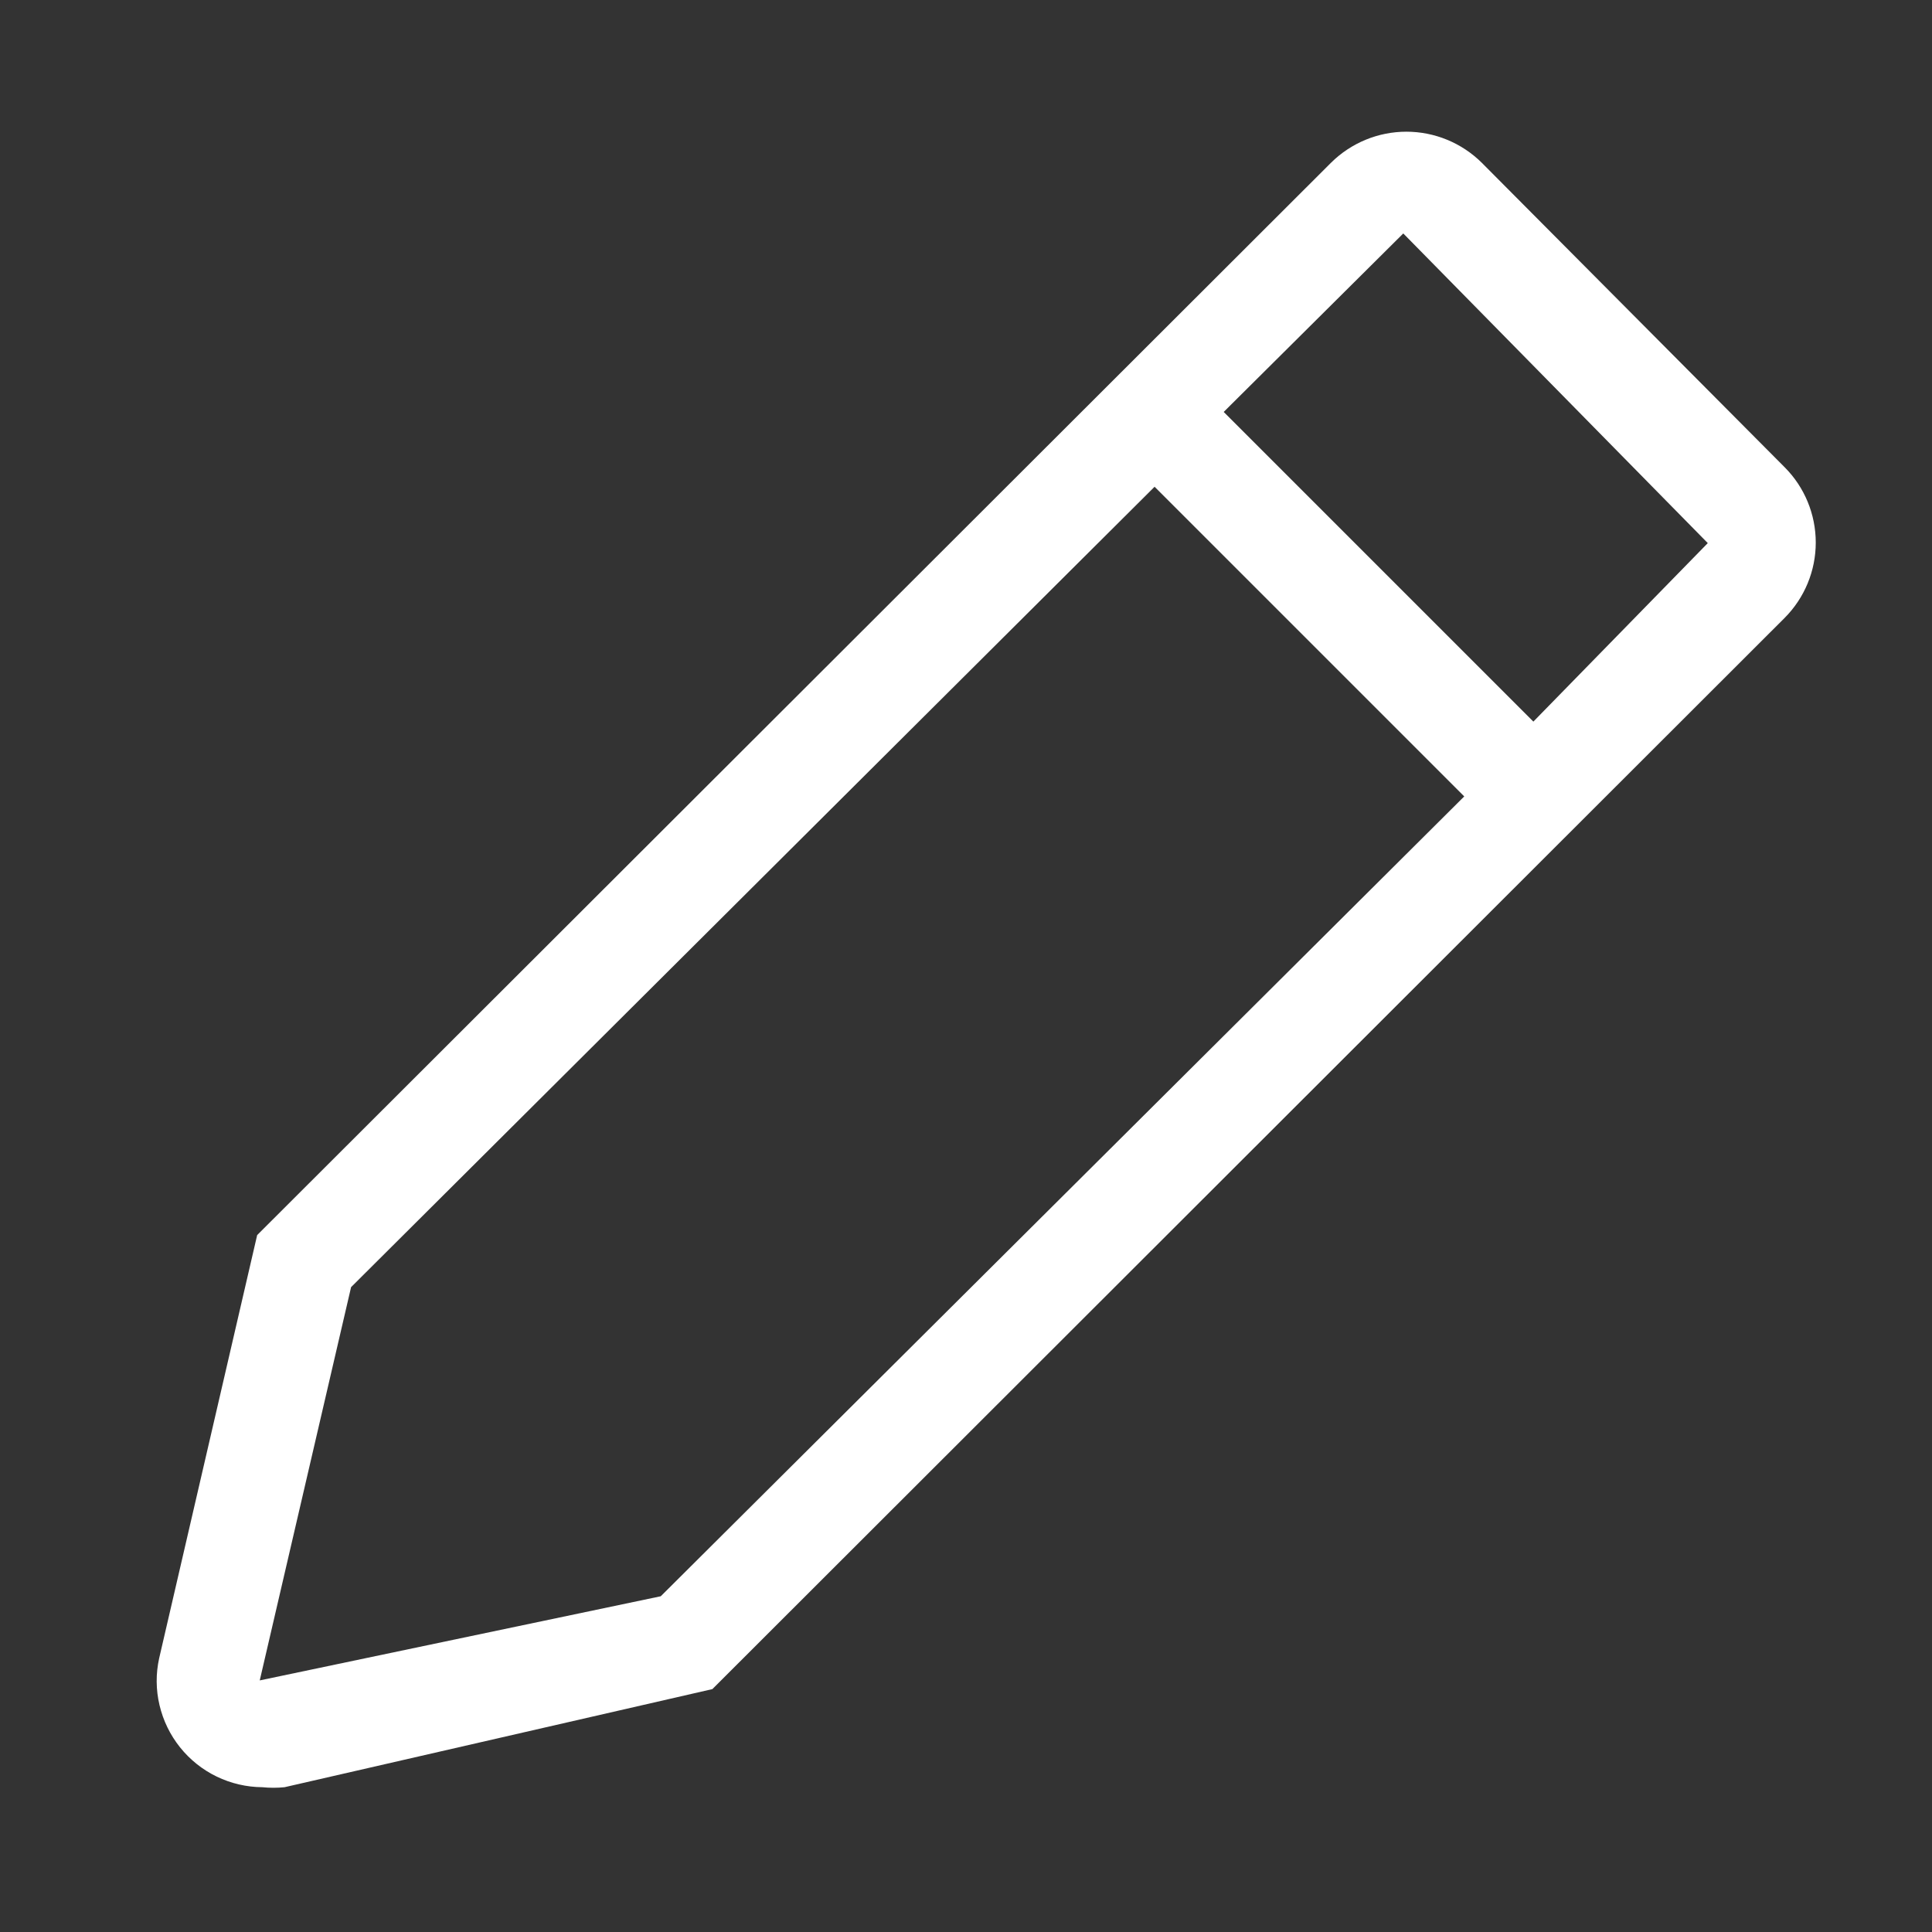 <svg width="18" height="18" viewBox="0 0 18 18" fill="none" xmlns="http://www.w3.org/2000/svg">
<rect x="0" y="0" width="18" height="18" fill="#333333" stroke="none"/>
<g clip-path="url(#clip0_3366_6176)">
<path d="M16.627 4.353L13.805 1.516C13.618 1.331 13.366 1.227 13.103 1.227C12.84 1.227 12.588 1.331 12.401 1.516L2.396 11.507L1.483 15.449C1.451 15.593 1.452 15.742 1.486 15.886C1.52 16.03 1.585 16.164 1.677 16.279C1.769 16.394 1.886 16.488 2.019 16.552C2.151 16.616 2.297 16.65 2.444 16.651C2.513 16.658 2.582 16.658 2.651 16.651L6.637 15.737L16.627 5.757C16.813 5.57 16.917 5.318 16.917 5.055C16.917 4.792 16.813 4.539 16.627 4.353ZM6.156 14.872L2.42 15.656L3.271 11.992L10.757 4.535L13.642 7.42L6.156 14.872ZM14.286 6.723L11.401 3.838L13.074 2.175L15.911 5.06L14.286 6.723Z" fill="white"/>
</g>
<defs>
<clipPath id="clip0_3366_6176">
<rect width="17.308" height="17.308" fill="white" transform="translate(0.344 0.352)"/>
</clipPath>
</defs>
</svg>

